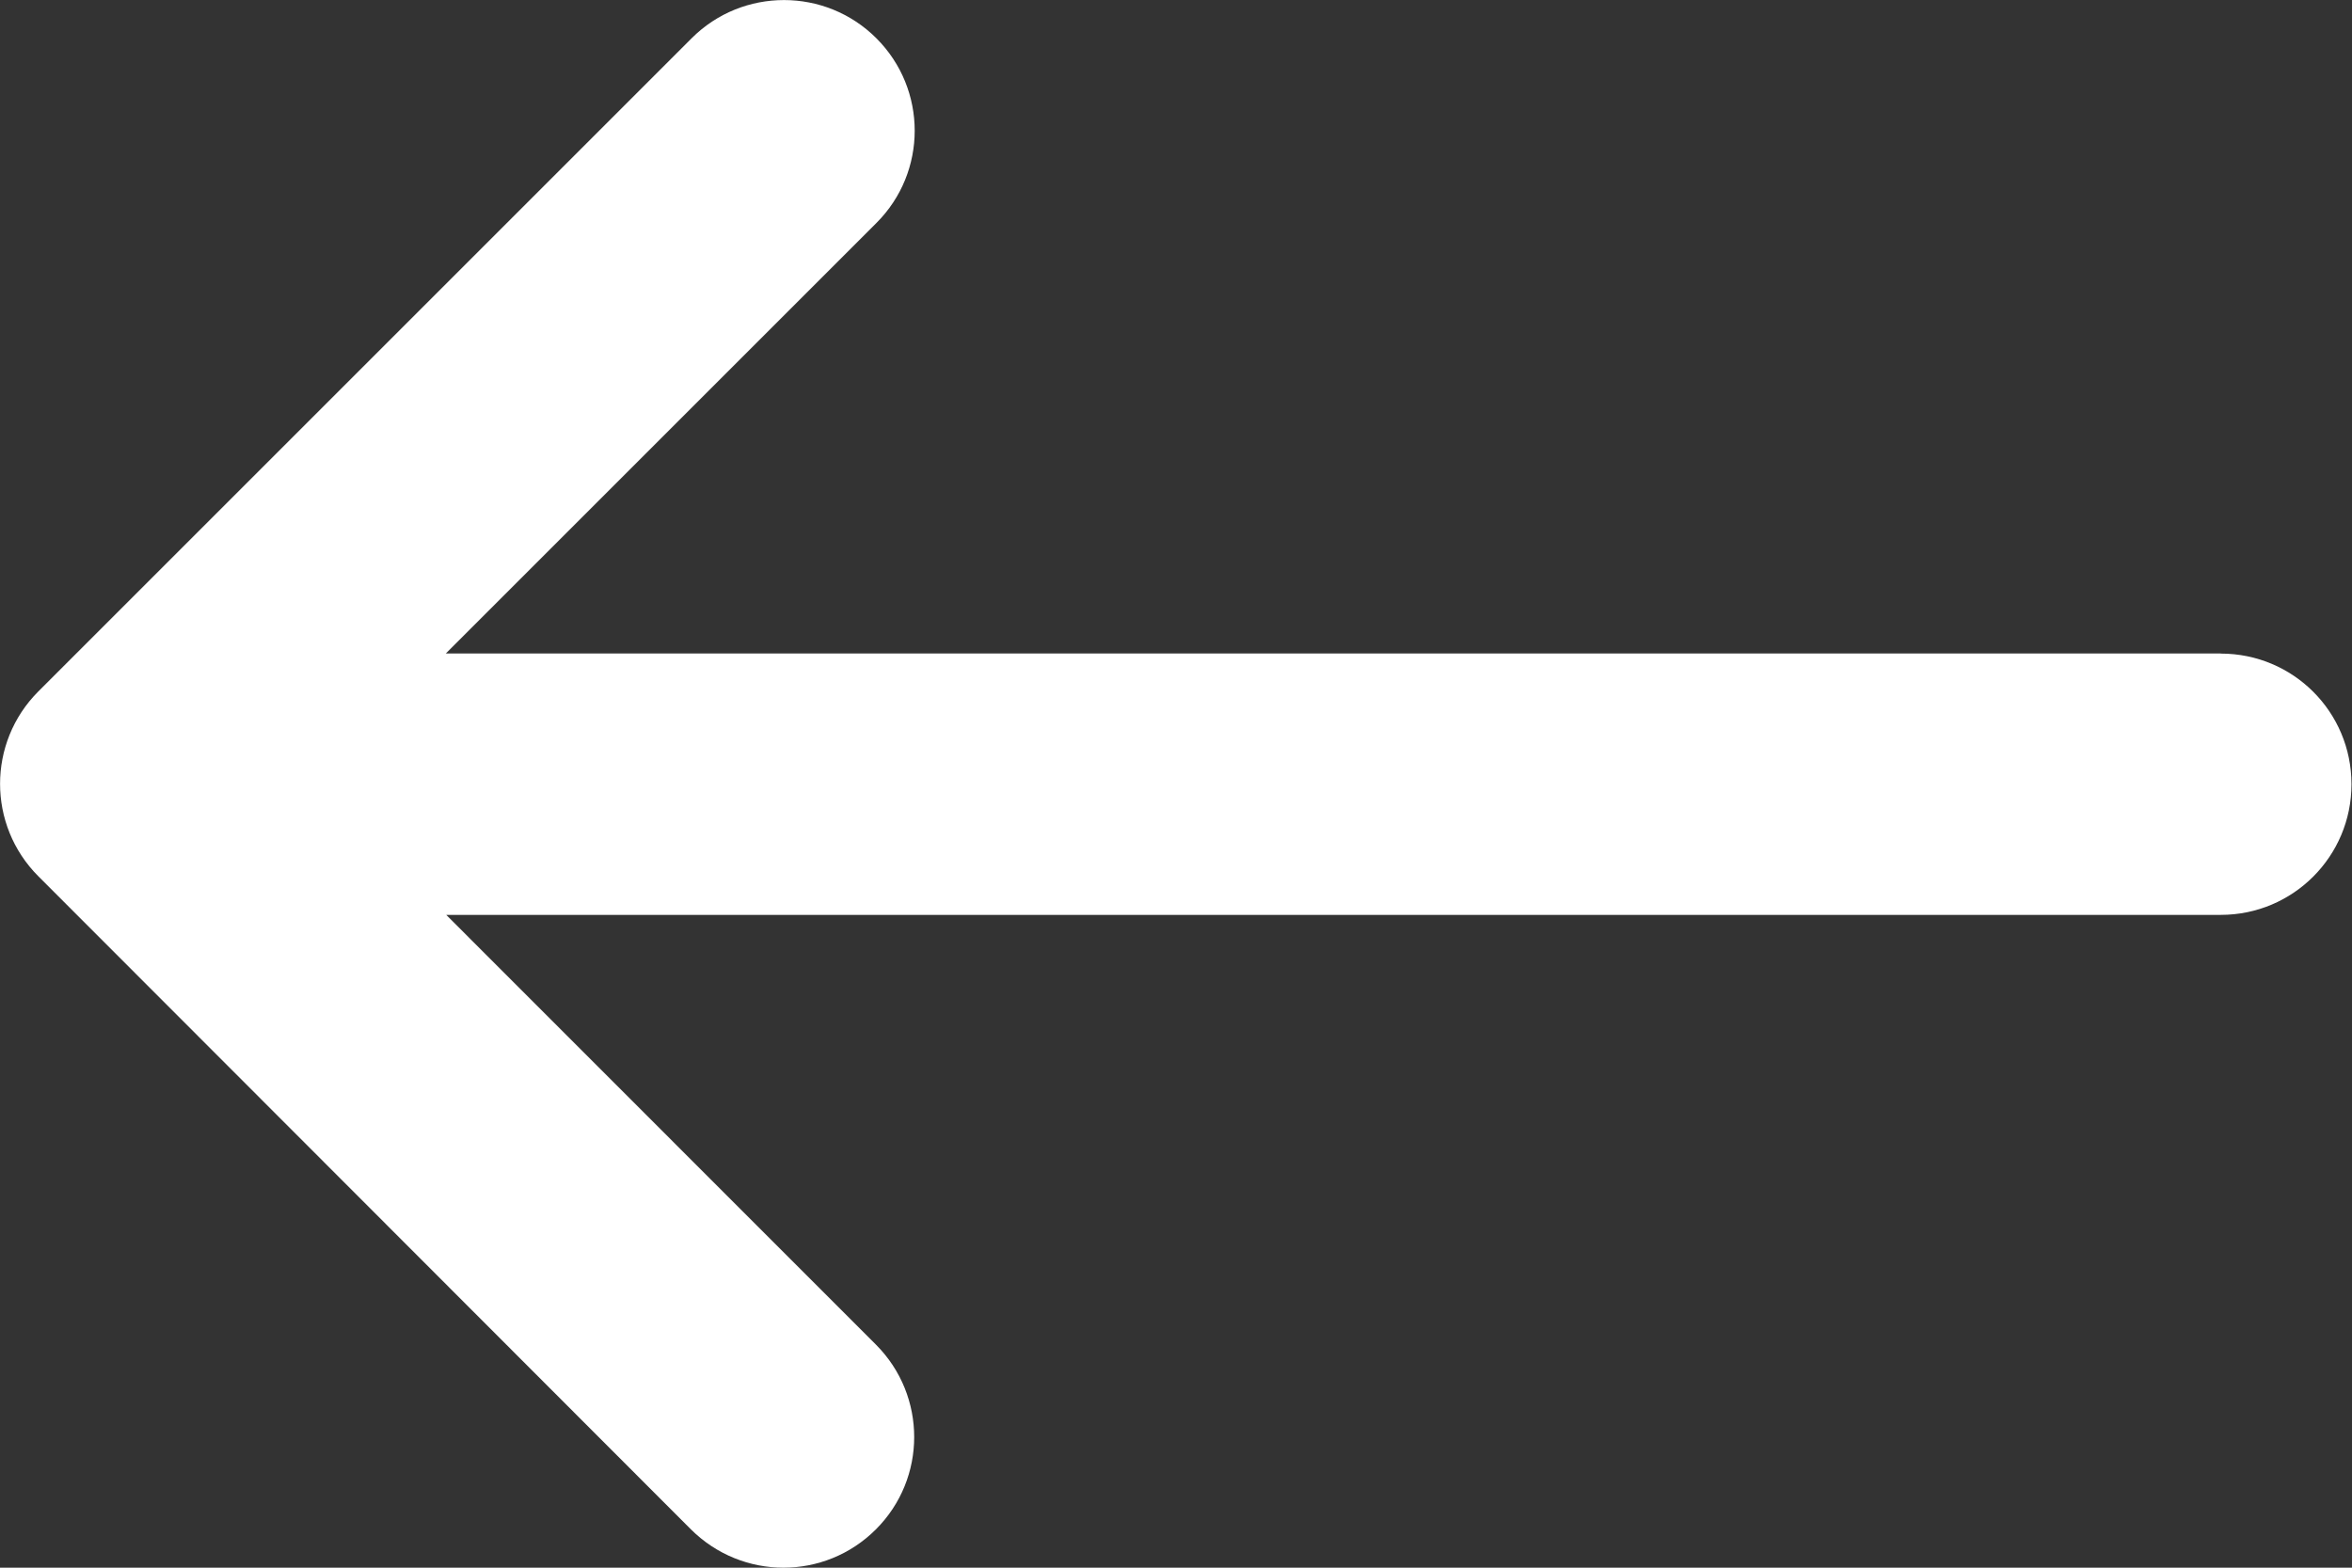 <svg xmlns="http://www.w3.org/2000/svg" width="18" height="12" viewBox="0 0 18 12">
    <rect x="0" y="0" width="18" height="12" fill="#333333" stroke="none"/>
    <path fill="#ffffff" fill-rule="evenodd" d="M16.996 5.002H3.412l3.295-3.295c.391-.39.391-1.023 0-1.414-.39-.39-1.024-.39-1.414 0l-5 5c-.39.391-.39 1.023 0 1.414l4.995 5c.196.195.452.293.708.293.256 0 .512-.098.707-.293.391-.39.391-1.023.001-1.414l-3.289-3.29h13.581c.553 0 1-.448 1-1 0-.554-.447-1-1-1"/>
</svg>
